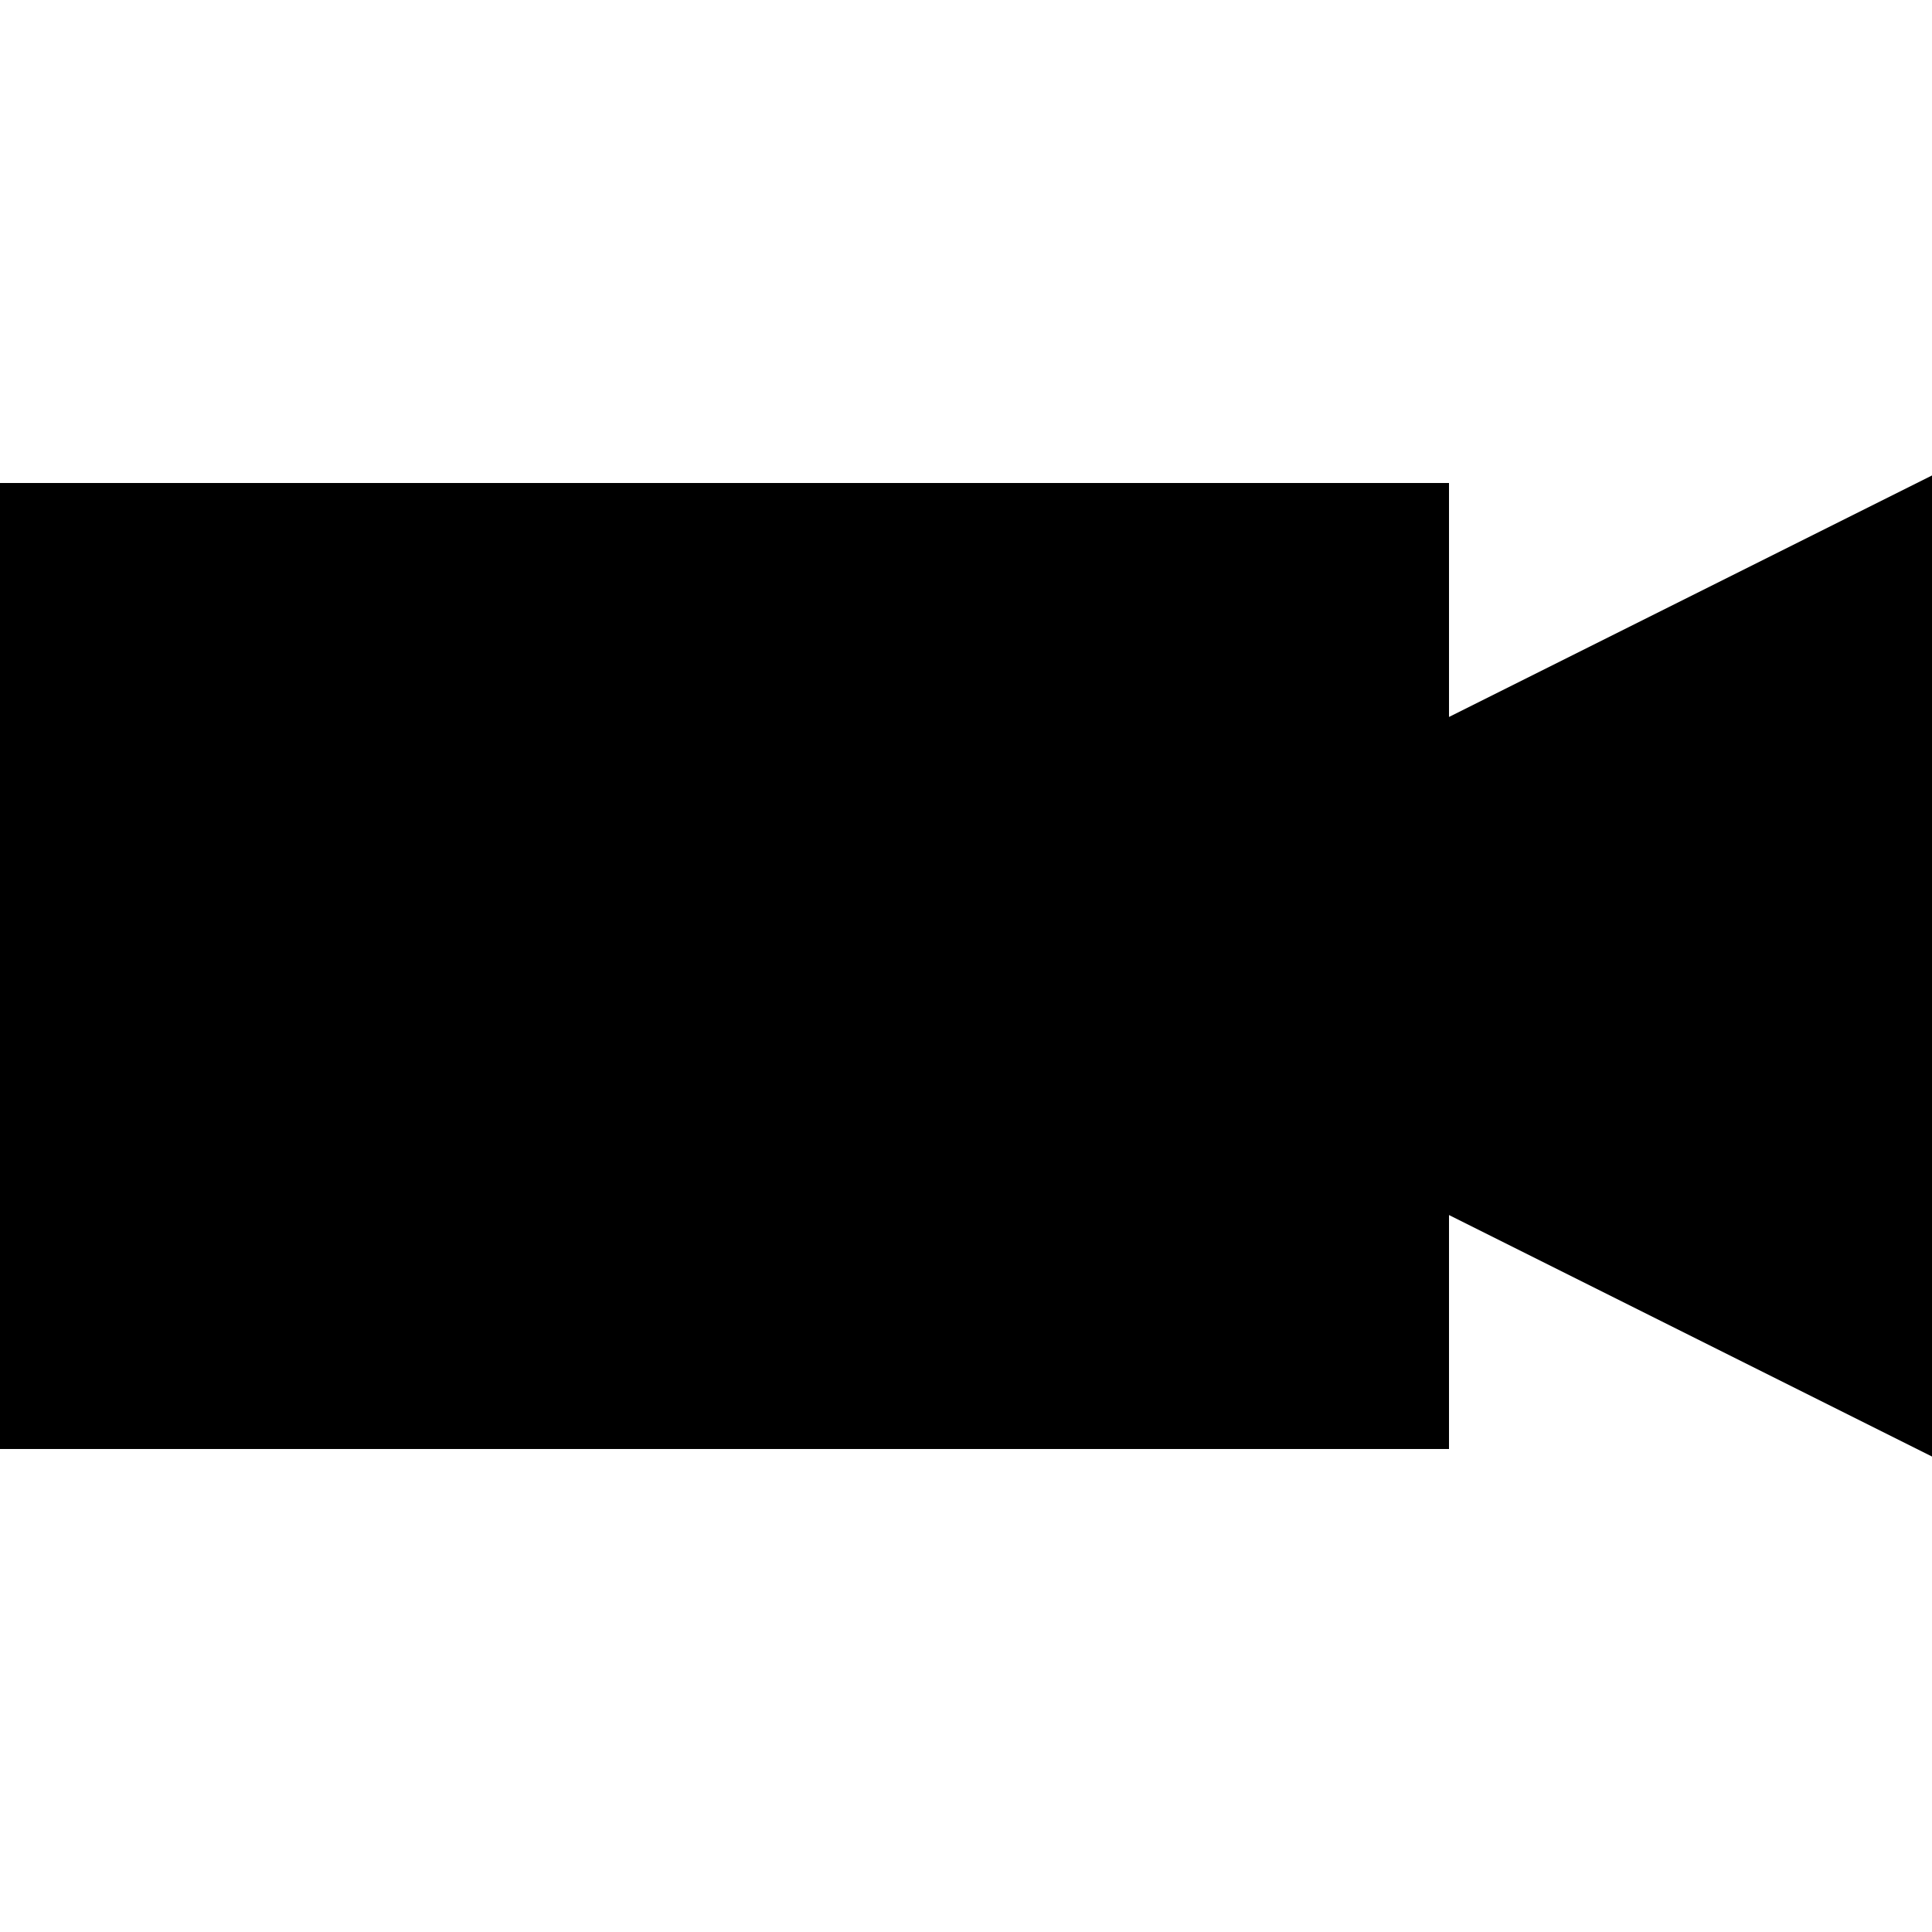 <svg width="1792" height="1792" viewBox="0 0 1792 1792" xmlns="http://www.w3.org/2000/svg"><path transform="scale(1.75 1.75) translate(0 0)" d="M768 380l256-128v520l-256-128v124h-768v-512h768v124z"/></svg>